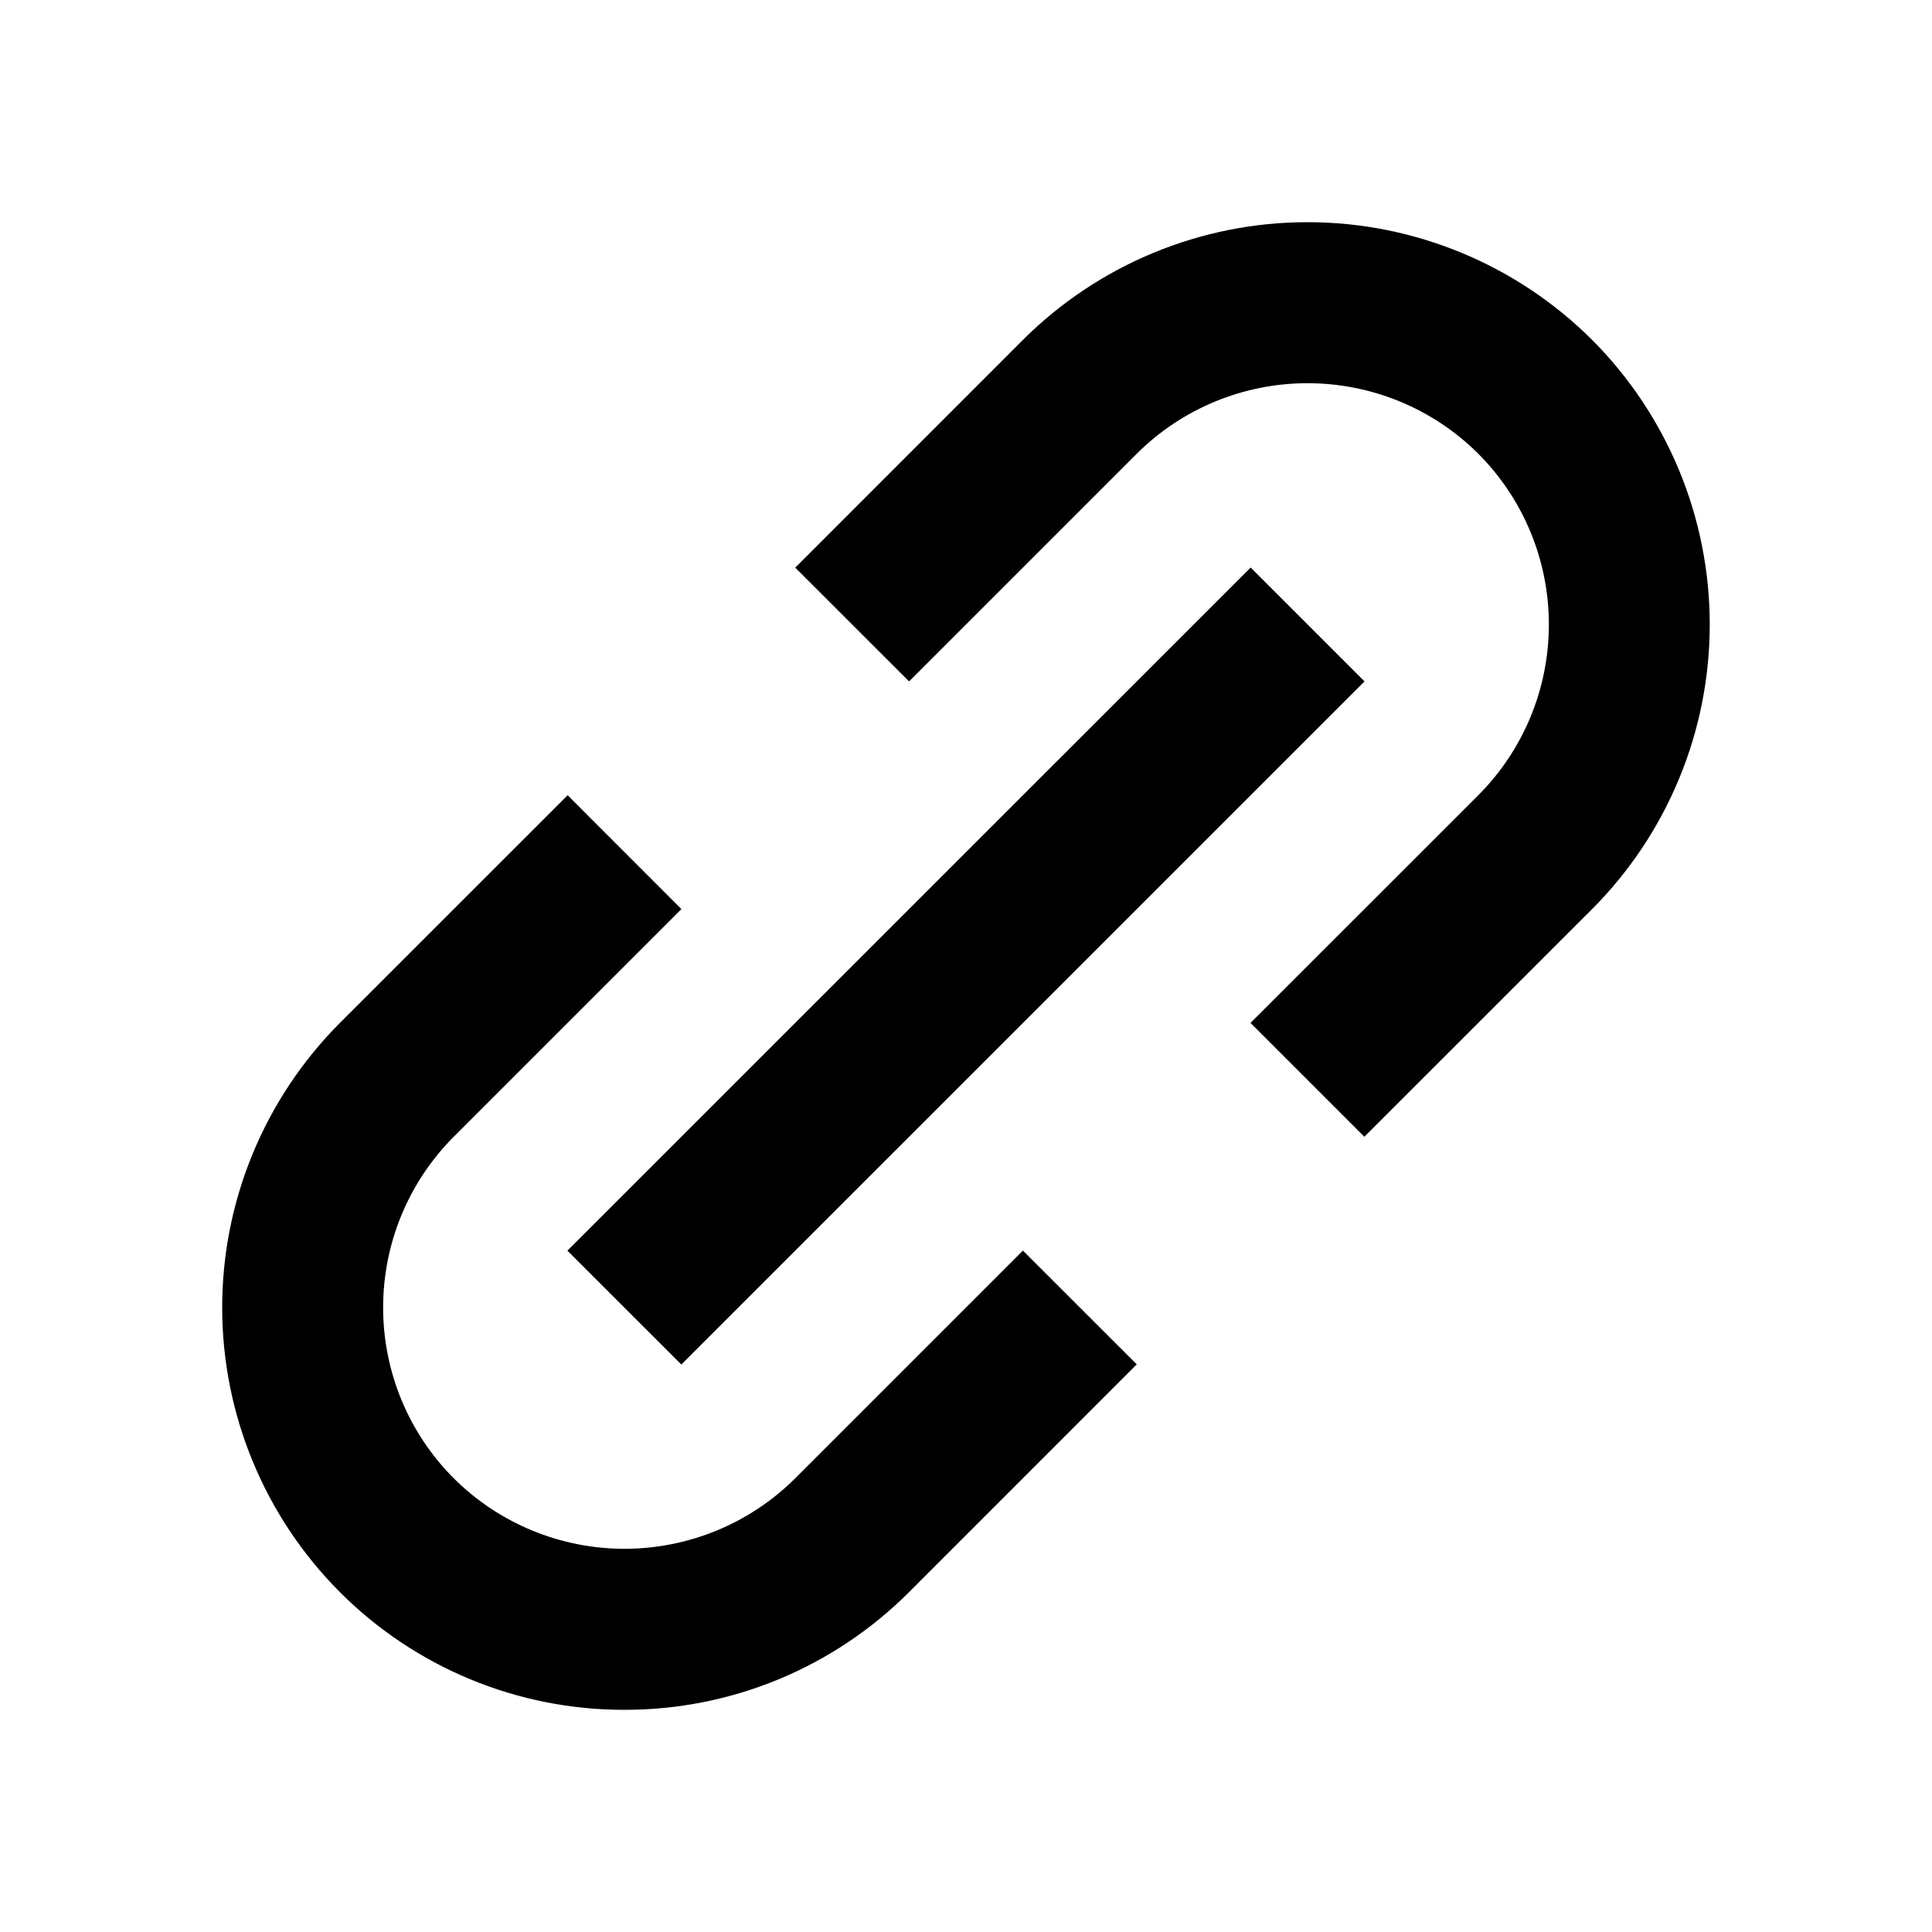 <svg width="26" height="26" viewBox="0 0 26 26" fill="none" xmlns="http://www.w3.org/2000/svg">
<path d="M4.574 21.426C5.076 21.929 5.673 22.328 6.331 22.6C6.988 22.872 7.692 23.011 8.403 23.01C9.115 23.011 9.819 22.872 10.477 22.6C11.134 22.328 11.731 21.929 12.234 21.426L15.298 18.361L13.766 16.83L10.702 19.894C10.092 20.502 9.265 20.843 8.404 20.843C7.542 20.843 6.716 20.502 6.106 19.894C5.497 19.284 5.156 18.458 5.156 17.596C5.156 16.734 5.497 15.908 6.106 15.298L9.17 12.234L7.639 10.702L4.574 13.766C3.56 14.783 2.99 16.16 2.99 17.596C2.99 19.032 3.56 20.41 4.574 21.426ZM21.426 12.234C22.44 11.217 23.009 9.84 23.009 8.404C23.009 6.968 22.44 5.591 21.426 4.574C20.409 3.56 19.032 2.99 17.596 2.99C16.16 2.99 14.783 3.56 13.766 4.574L10.702 7.639L12.234 9.17L15.298 6.106C15.908 5.498 16.735 5.157 17.596 5.157C18.457 5.157 19.284 5.498 19.894 6.106C20.503 6.716 20.844 7.542 20.844 8.404C20.844 9.266 20.503 10.092 19.894 10.702L16.829 13.766L18.361 15.298L21.426 12.234Z" fill="black"/>
<path d="M9.169 18.363L7.636 16.831L16.831 7.638L18.363 9.17L9.169 18.363Z" fill="black"/>
</svg>

